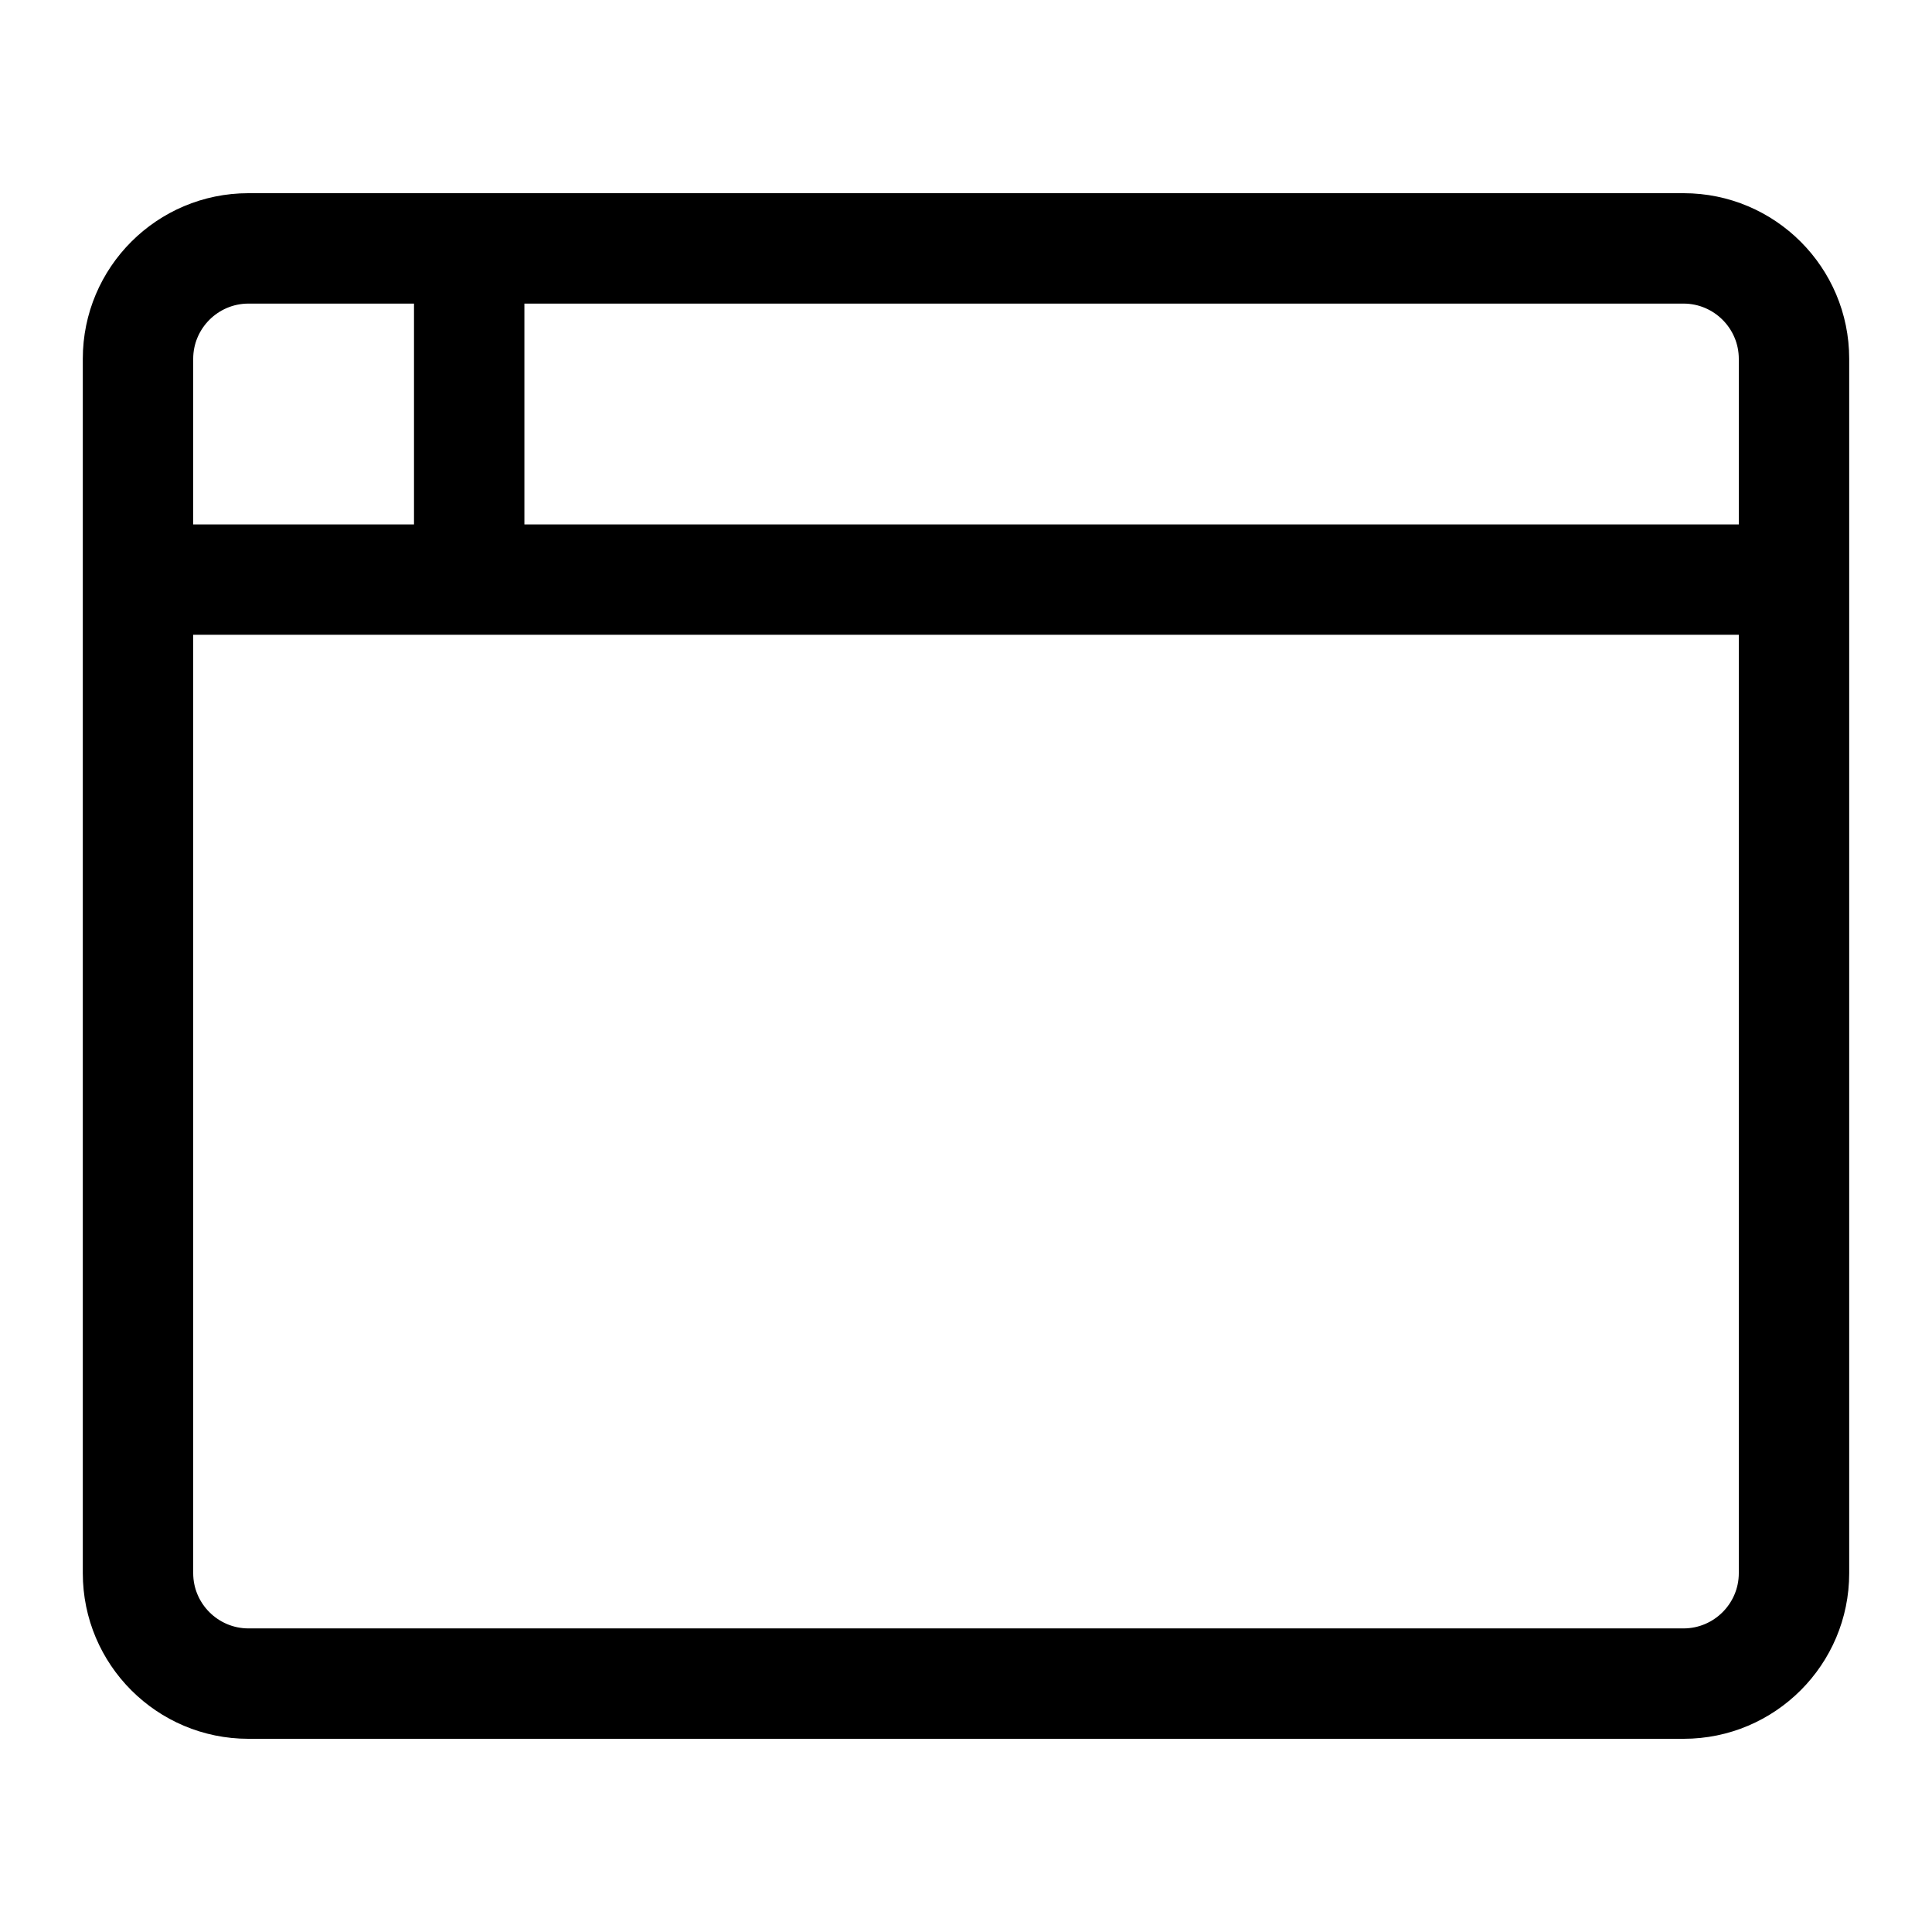 <?xml version="1.0" encoding="UTF-8"?>
<svg width="560px" height="560px" viewBox="0 0 560 560" version="1.1" xmlns="http://www.w3.org/2000/svg" xmlns:xlink="http://www.w3.org/1999/xlink">
    <!-- Generator: sketchtool 51.2 (57519) - http://www.bohemiancoding.com/sketch -->
    <title>uA159-browser</title>
    <desc>Created with sketchtool.</desc>
    <defs></defs>
    <g id="Page-1" stroke="none" stroke-width="1" fill="none" fill-rule="evenodd">
        <g id="uA159-browser" fill="#000000" fill-rule="nonzero">
            <g id="browser" transform="translate(24, 56)">
                <path d="M464,0 L48,0 C21.5,0 0,21.5 0,48 L0,400 C0,426.5 21.5,448 48,448 L464,448 C490.5,448 512,426.5 512,400 L512,48 C512,21.5 490.5,0 464,0 Z M32,48 C32,39.2 39.2,32 48,32 L96,32 L96,96 L32,96 L32,48 Z M480,400 C480,408.8 472.8,416 464,416 L48,416 C39.2,416 32,408.8 32,400 L32,128 L480,128 L480,400 Z M480,96 L128,96 L128,32 L464,32 C472.8,32 480,39.2 480,48 L480,96 Z" id="Shape"></path>
            </g>
        </g>
    </g>
</svg>